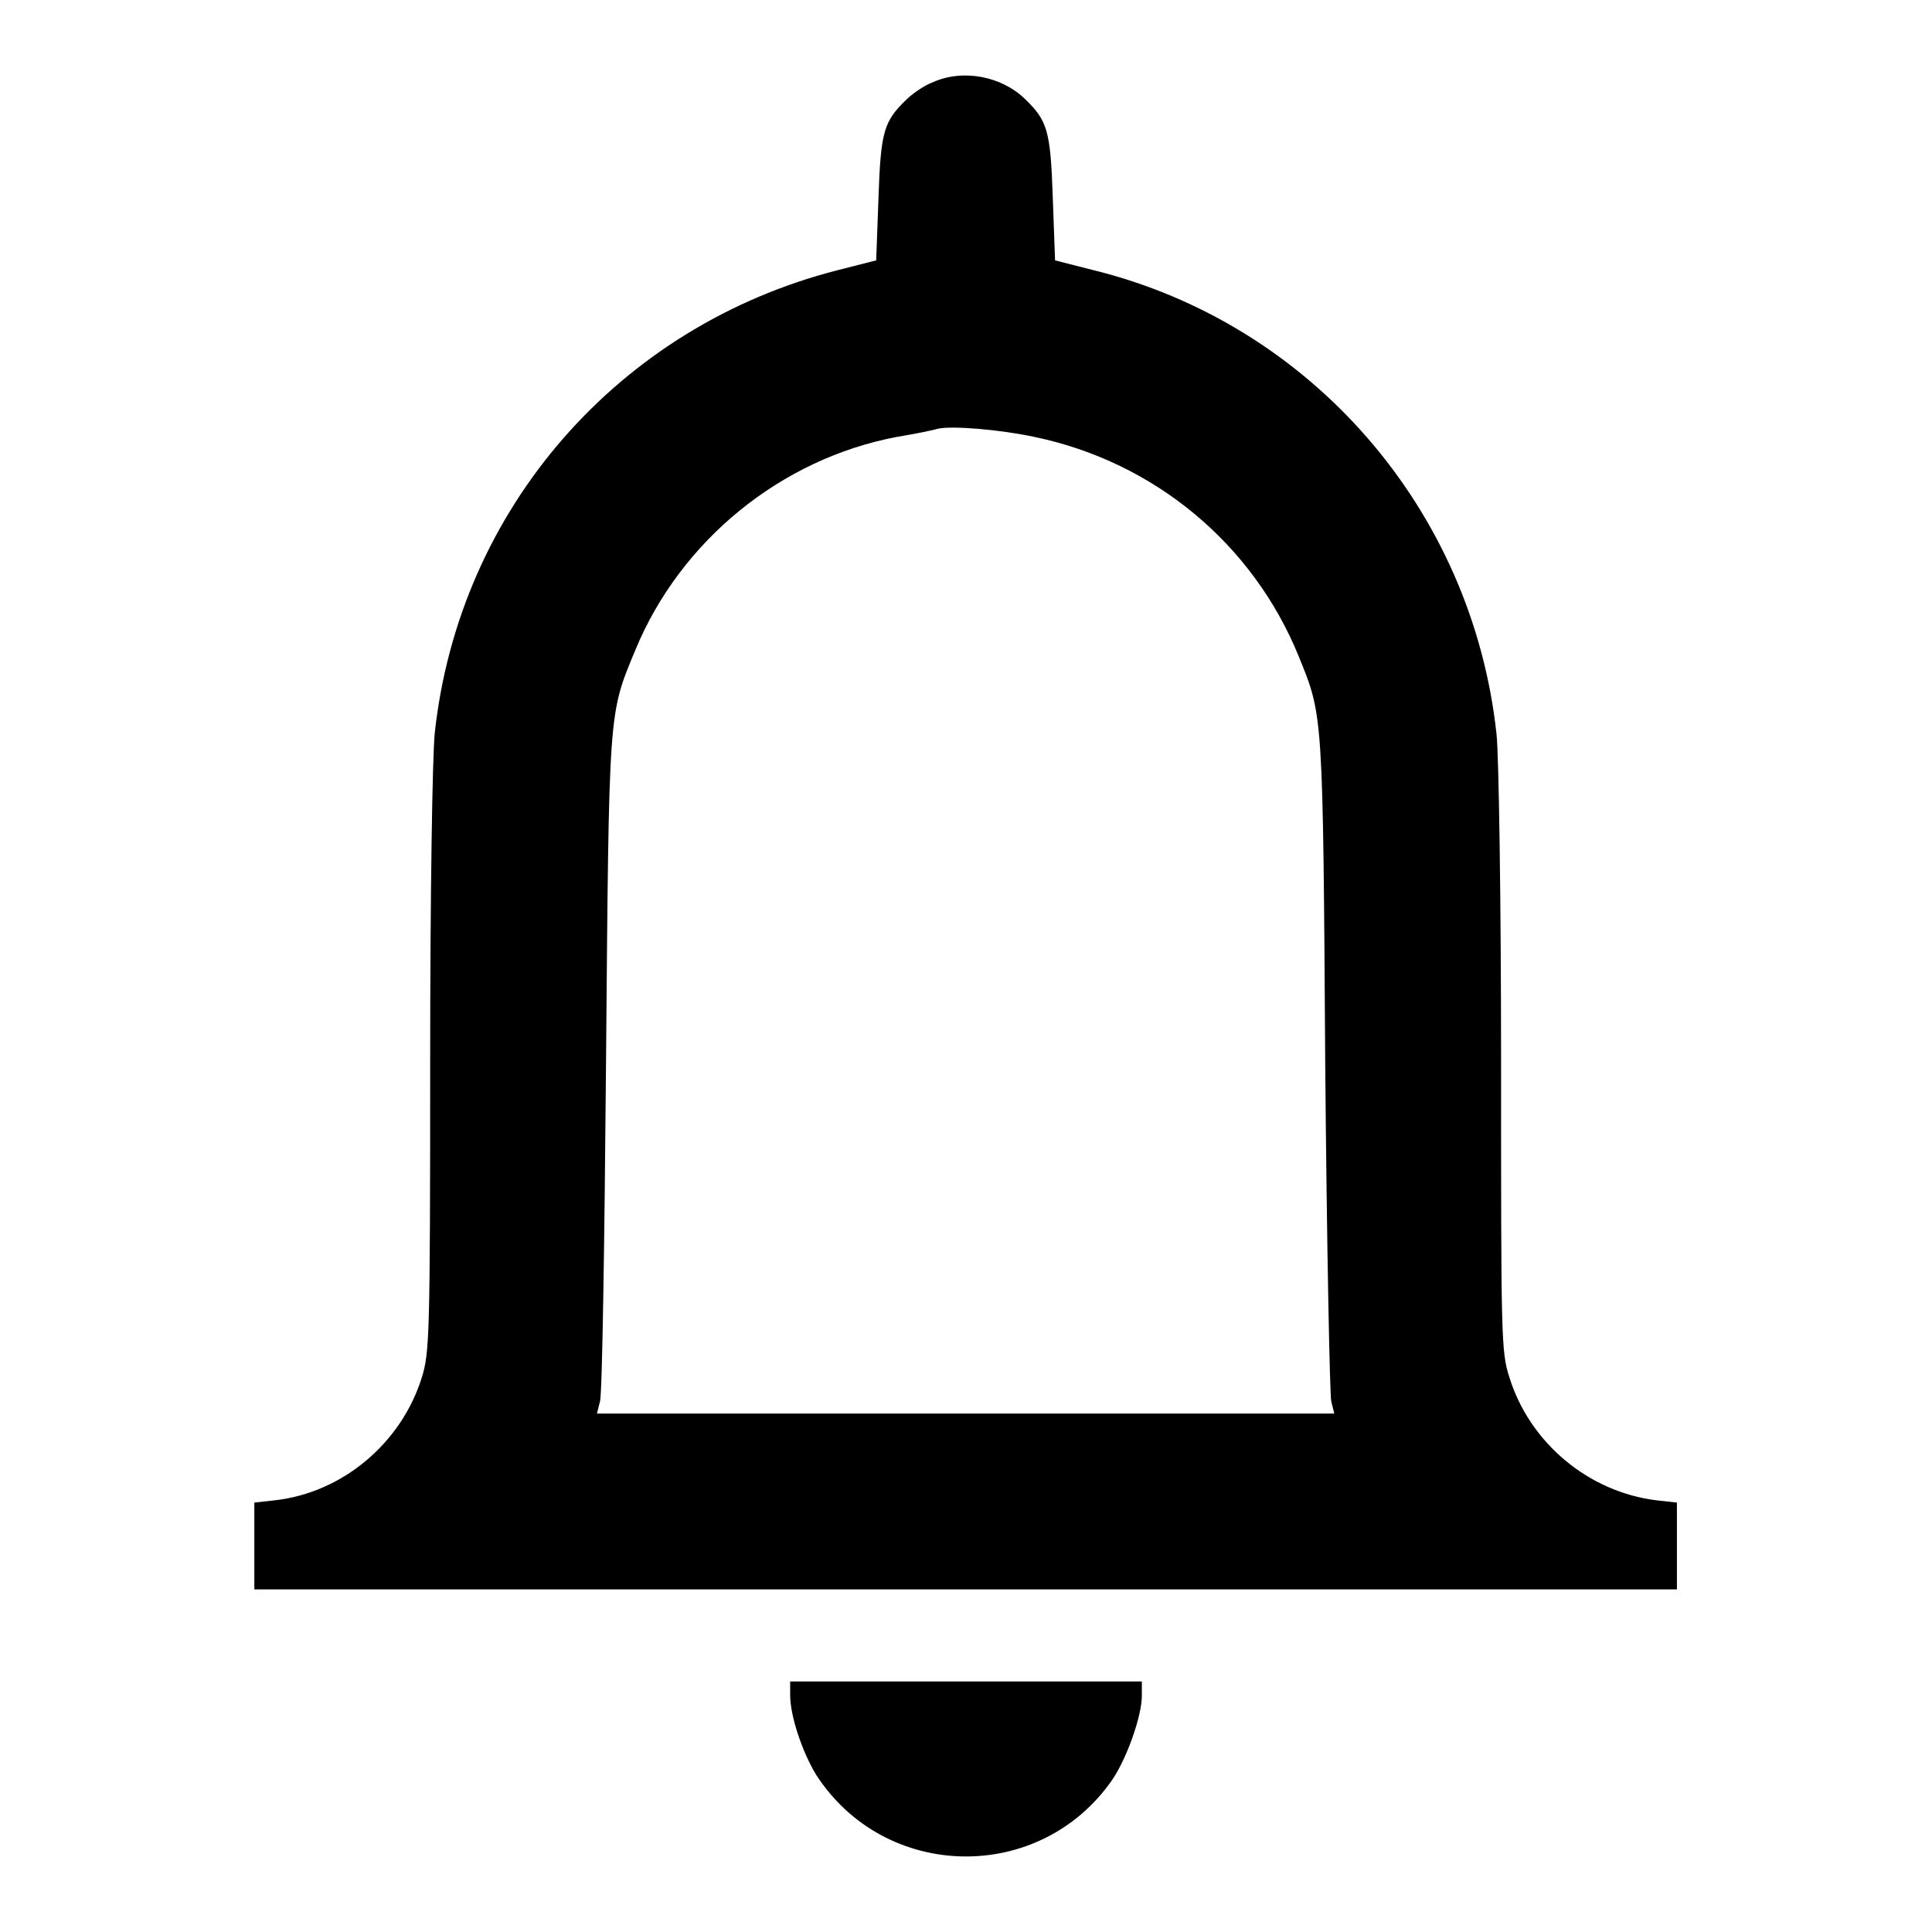 <?xml version="1.0" encoding="utf-8"?>
<!-- Svg Vector Icons : http://www.onlinewebfonts.com/icon -->
<!DOCTYPE svg PUBLIC "-//W3C//DTD SVG 1.1//EN" "http://www.w3.org/Graphics/SVG/1.1/DTD/svg11.dtd">
<svg version="1.1" xmlns="http://www.w3.org/2000/svg" xmlns:xlink="http://www.w3.org/1999/xlink" x="0px" y="0px" viewBox="0 0 256 256" enable-background="new 0 0 256 256" xml:space="preserve">
<g><g><g><path fill="#000000" d="M123.6,10.9c-1.1,0.4-2.7,1.5-3.5,2.3c-3,2.9-3.4,4.2-3.7,13.1l-0.3,8.2l-5.1,1.3c-29,7.4-50.2,31.6-53.4,61.4c-0.3,3.2-0.6,20.7-0.6,43.6c0,36.5-0.1,38.4-1.1,41.7c-2.7,8.7-10.5,15.3-19.5,16.3l-2.7,0.3v5.7v5.8H128h94.2v-5.8v-5.7l-2.7-0.3c-9-1.1-16.8-7.6-19.5-16.3c-1.1-3.4-1.1-5.3-1.1-41.9c0-21.1-0.3-40.6-0.6-43.3c-3.2-29.8-24.6-54.4-53.4-61.5l-5.1-1.3l-0.3-8.3c-0.3-8.9-0.7-10.2-3.7-13.1C132.7,10.1,127.6,9.1,123.6,10.9z M137.1,57.9c15.8,3.3,28.9,14.1,35,29.1c3.2,7.9,3.2,7.2,3.5,54c0.2,23.8,0.6,43.9,0.8,44.7l0.4,1.6H128H79.1l0.4-1.6c0.3-0.8,0.6-20.9,0.8-44.7c0.4-47.5,0.3-46.2,3.9-54.9c6-14.5,19.3-25.3,34.6-28.2c2.4-0.4,4.9-0.9,5.5-1.1C126.2,56.4,132.4,56.9,137.1,57.9z"/><path fill="#000000" d="M104.7,224.6c0,2.8,1.6,7.5,3.4,10.5c9.1,14.2,29.7,14.6,39.3,0.7c1.9-2.8,3.9-8.4,3.9-11.1v-1.9H128h-23.3V224.6z"/></g></g></g>
</svg>